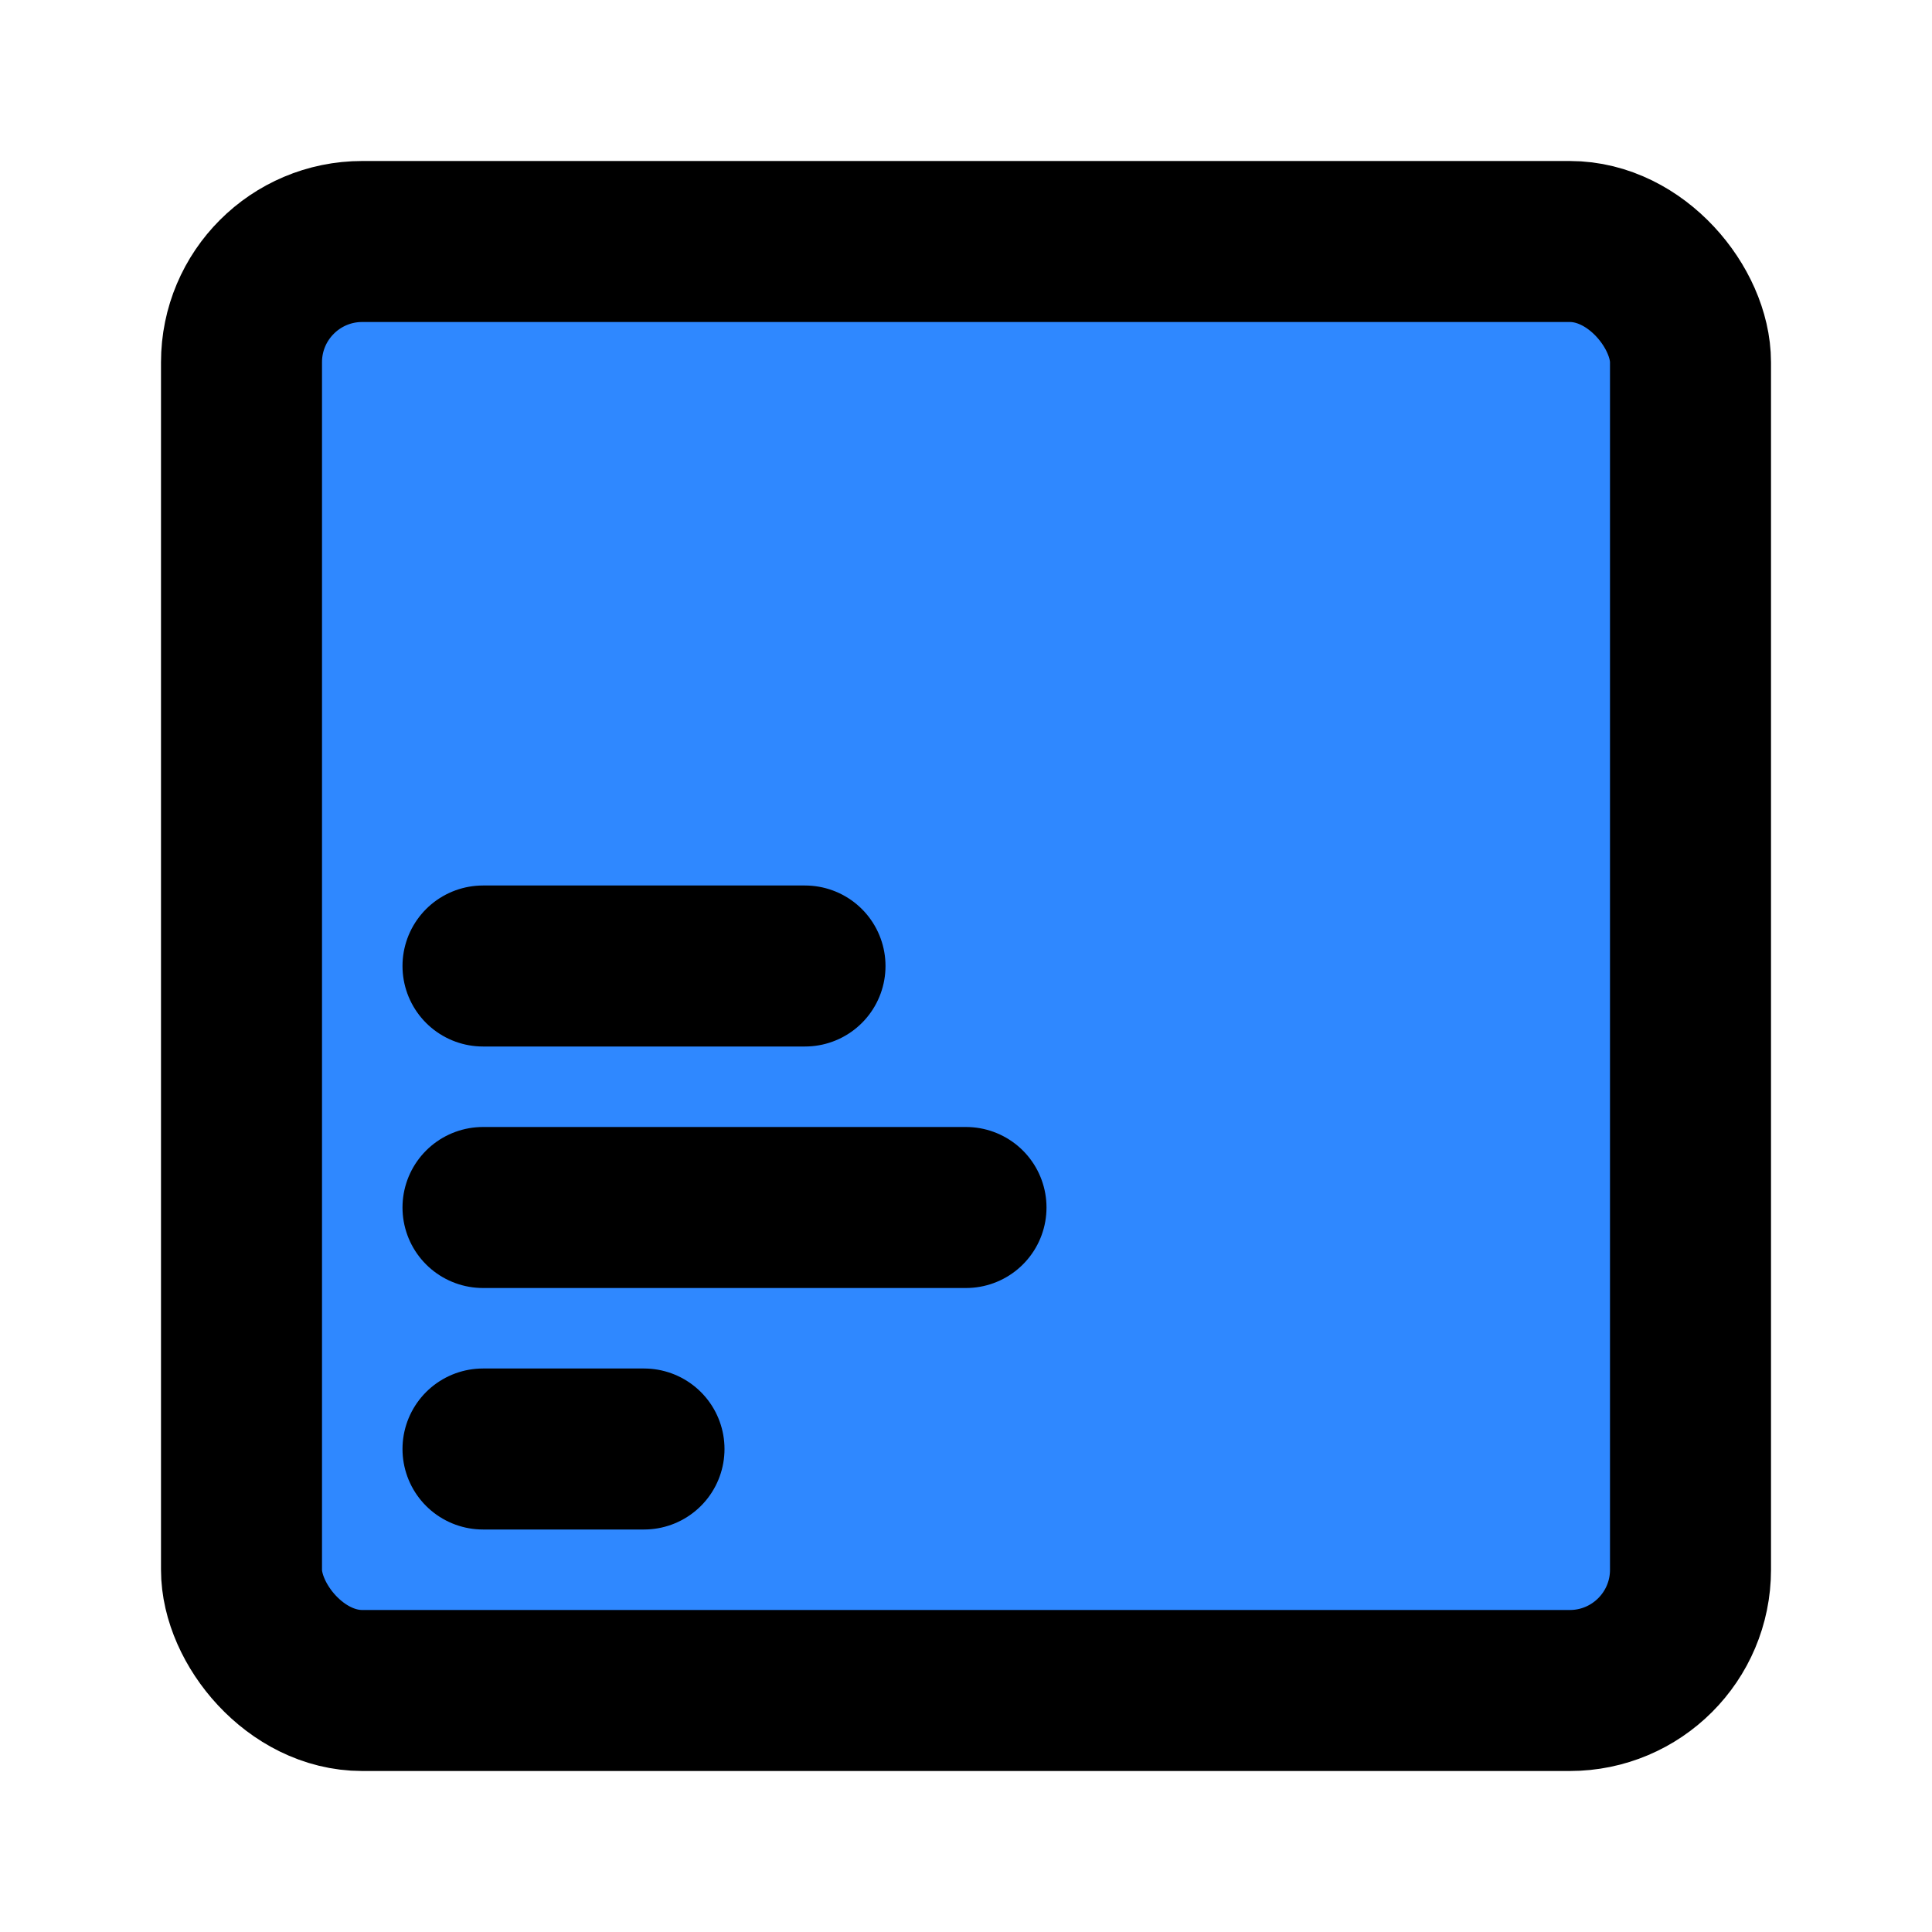 <?xml version="1.0" encoding="UTF-8"?><svg width="24" height="24" viewBox="0 0 48 48" fill="none" xmlns="http://www.w3.org/2000/svg"><rect x="6" y="6" width="36" height="36" rx="3" fill="#2F88FF" stroke="currentColor" stroke-width="4" stroke-linecap="round" stroke-linejoin="round"/><path d="M12 36H16" stroke="currentColor" stroke-width="4" stroke-linecap="round"/><path d="M12 30H24" stroke="currentColor" stroke-width="4" stroke-linecap="round"/><path d="M12 24H20" stroke="currentColor" stroke-width="4" stroke-linecap="round"/></svg>